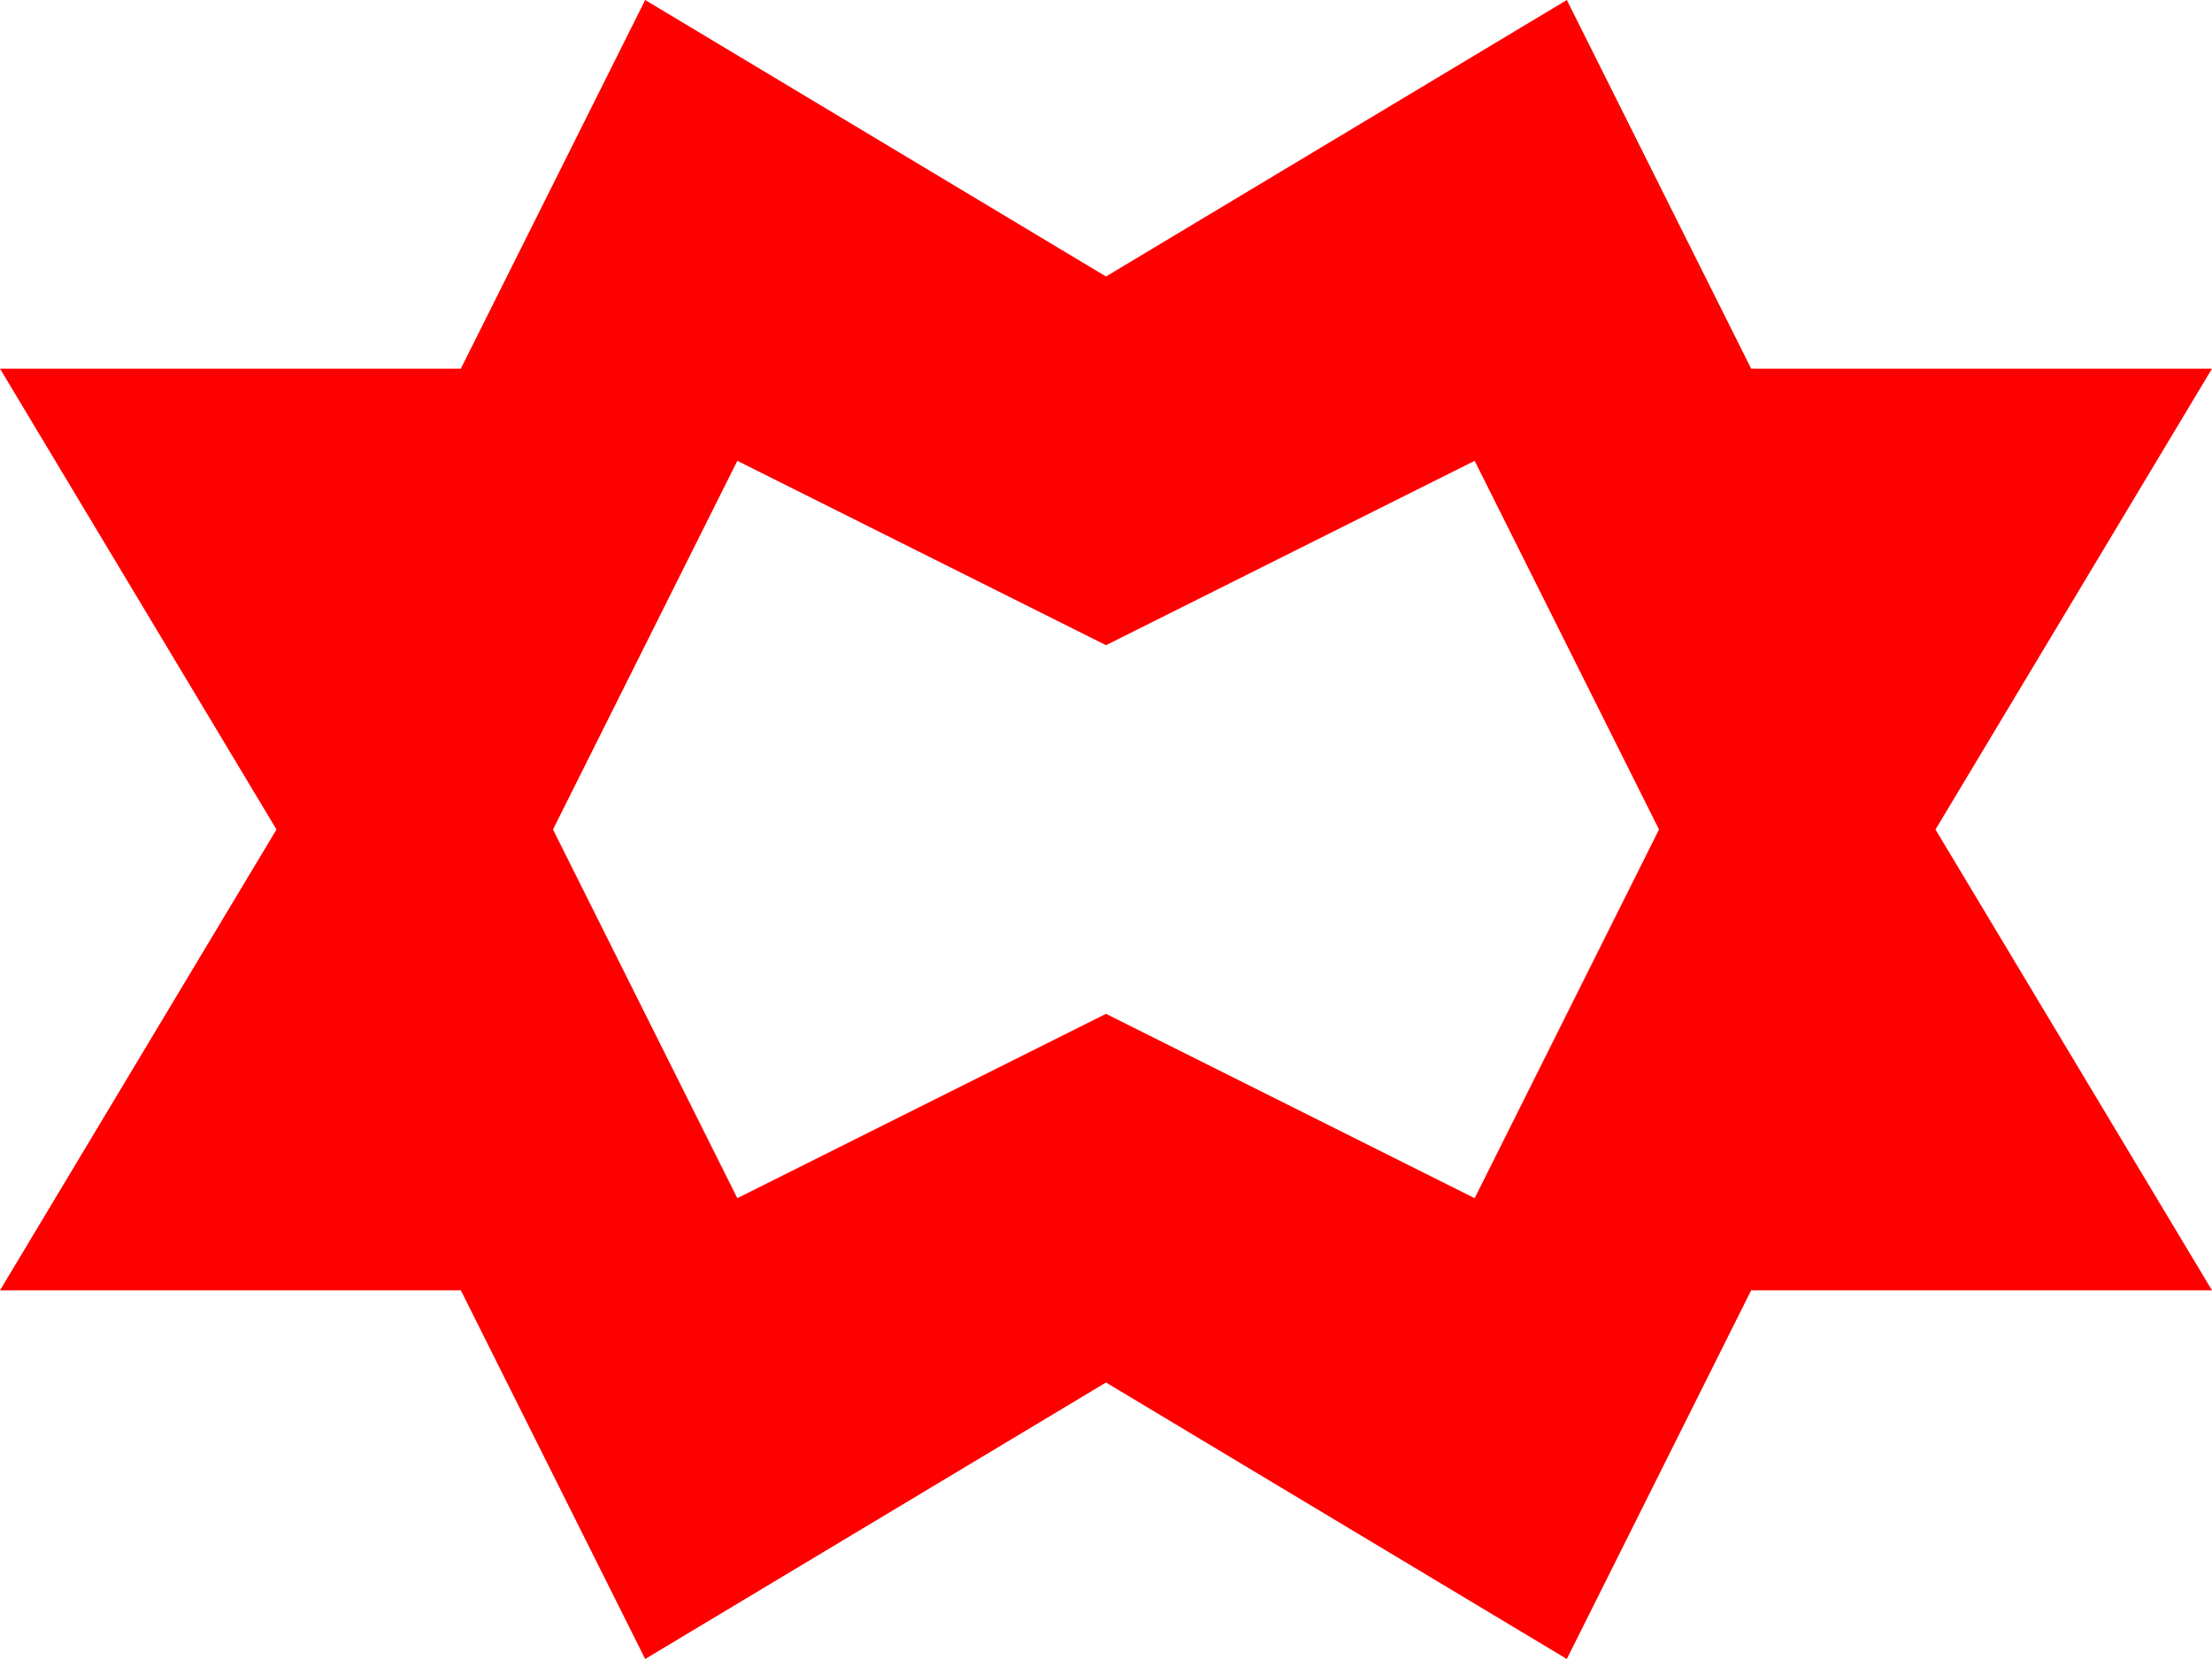<svg width="12" height="9" viewBox="0 0 12 9" fill="none" xmlns="http://www.w3.org/2000/svg">
<path d="M1.5 4.5L0 7H2.5L3.5 9L6 7.5L8.5 9L9.5 7H12L10.5 4.5L12 2H9.5L8.5 -4.76837e-07L6 1.5L3.5 -4.76837e-07L2.5 2H0M6 5.5L4 6.5L3 4.5L4 2.5L6 3.5L8 2.5L9 4.5L8 6.5L6 5.5Z" fill="#FF0000"/>
</svg>

